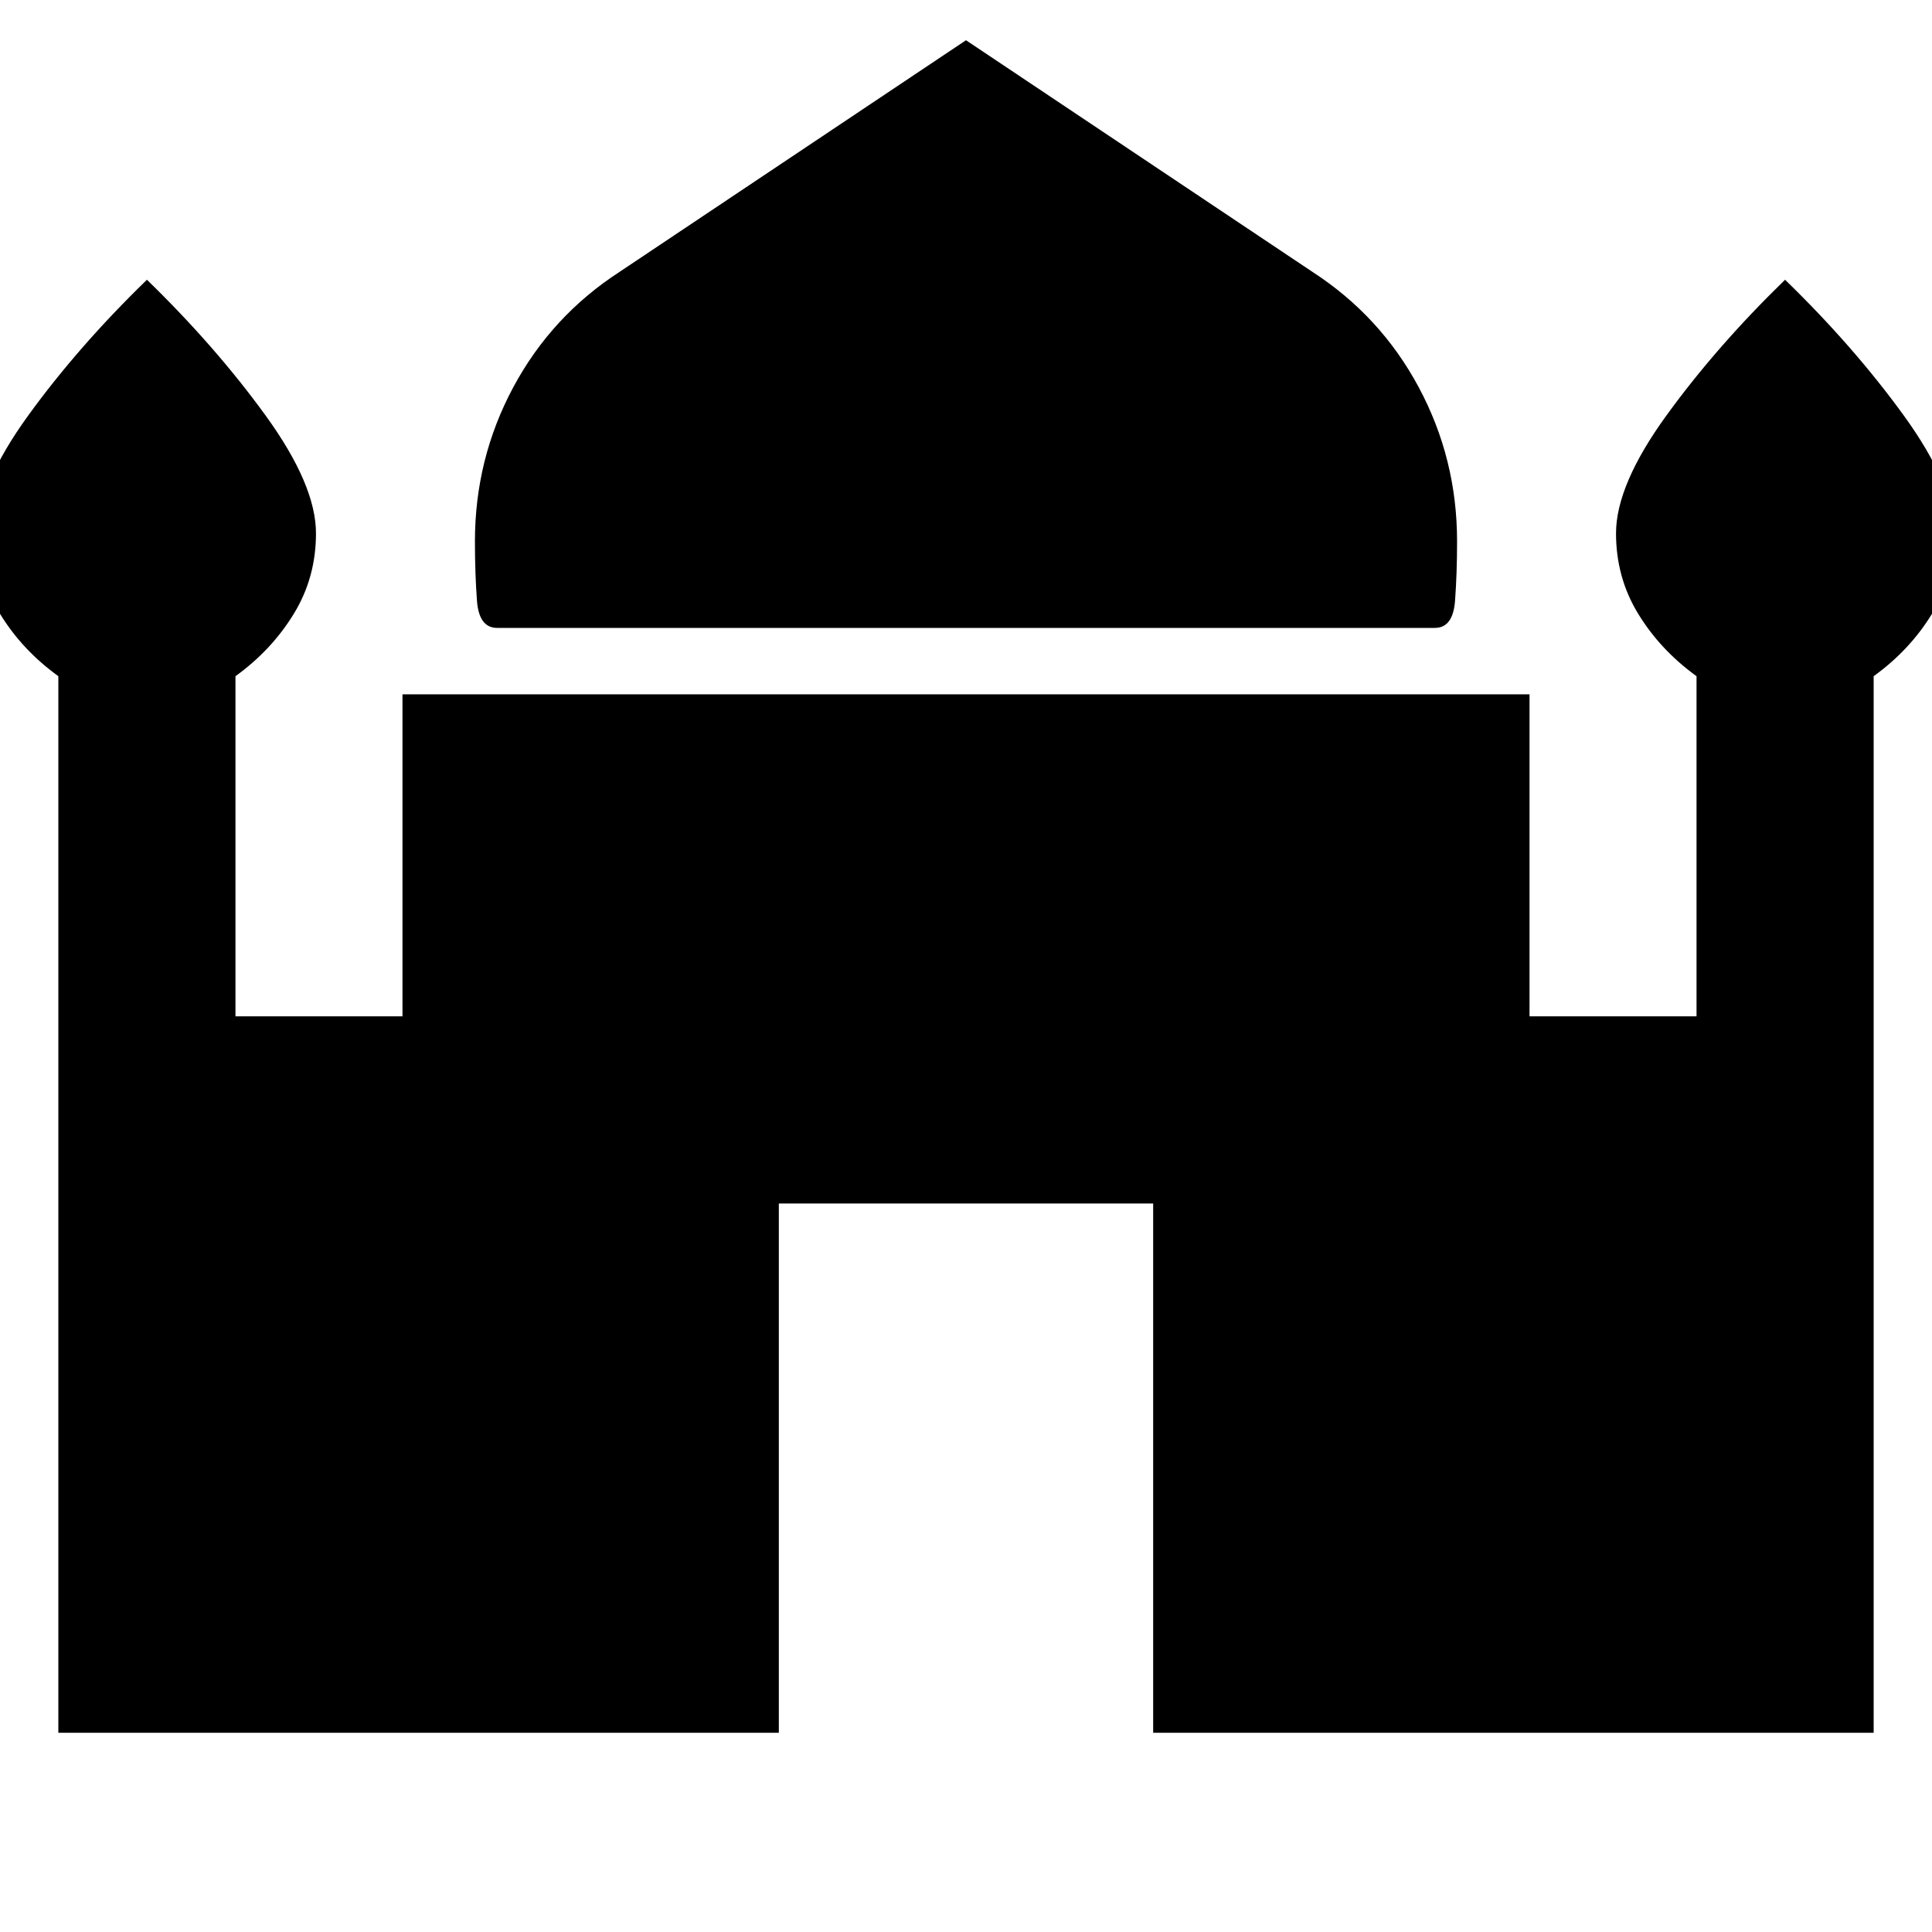 <svg xmlns="http://www.w3.org/2000/svg" height="40" width="40"><path d="M10.292 13q-.375 0-.417-.562-.042-.563-.042-1.23 0-1.708.792-3.187.792-1.479 2.208-2.396L20 .833l7.167 4.792q1.416.917 2.208 2.396.792 1.479.792 3.187 0 .667-.042 1.23-.042.562-.417.562ZM1.208 35.875V14Q.458 13.458 0 12.708q-.458-.75-.458-1.666 0-1 1.041-2.438 1.042-1.437 2.459-2.812Q4.458 7.167 5.5 8.604q1.042 1.438 1.042 2.438 0 .916-.459 1.666-.458.75-1.208 1.292v7.042h3.458v-6.667h23.334v6.667h3.458V14q-.75-.542-1.208-1.292-.459-.75-.459-1.666 0-1 1.042-2.438 1.042-1.437 2.458-2.812 1.417 1.375 2.459 2.812 1.041 1.438 1.041 2.438 0 .916-.458 1.666-.458.75-1.208 1.292v21.875H23.875V24.917h-7.75v10.958Z"/></svg>